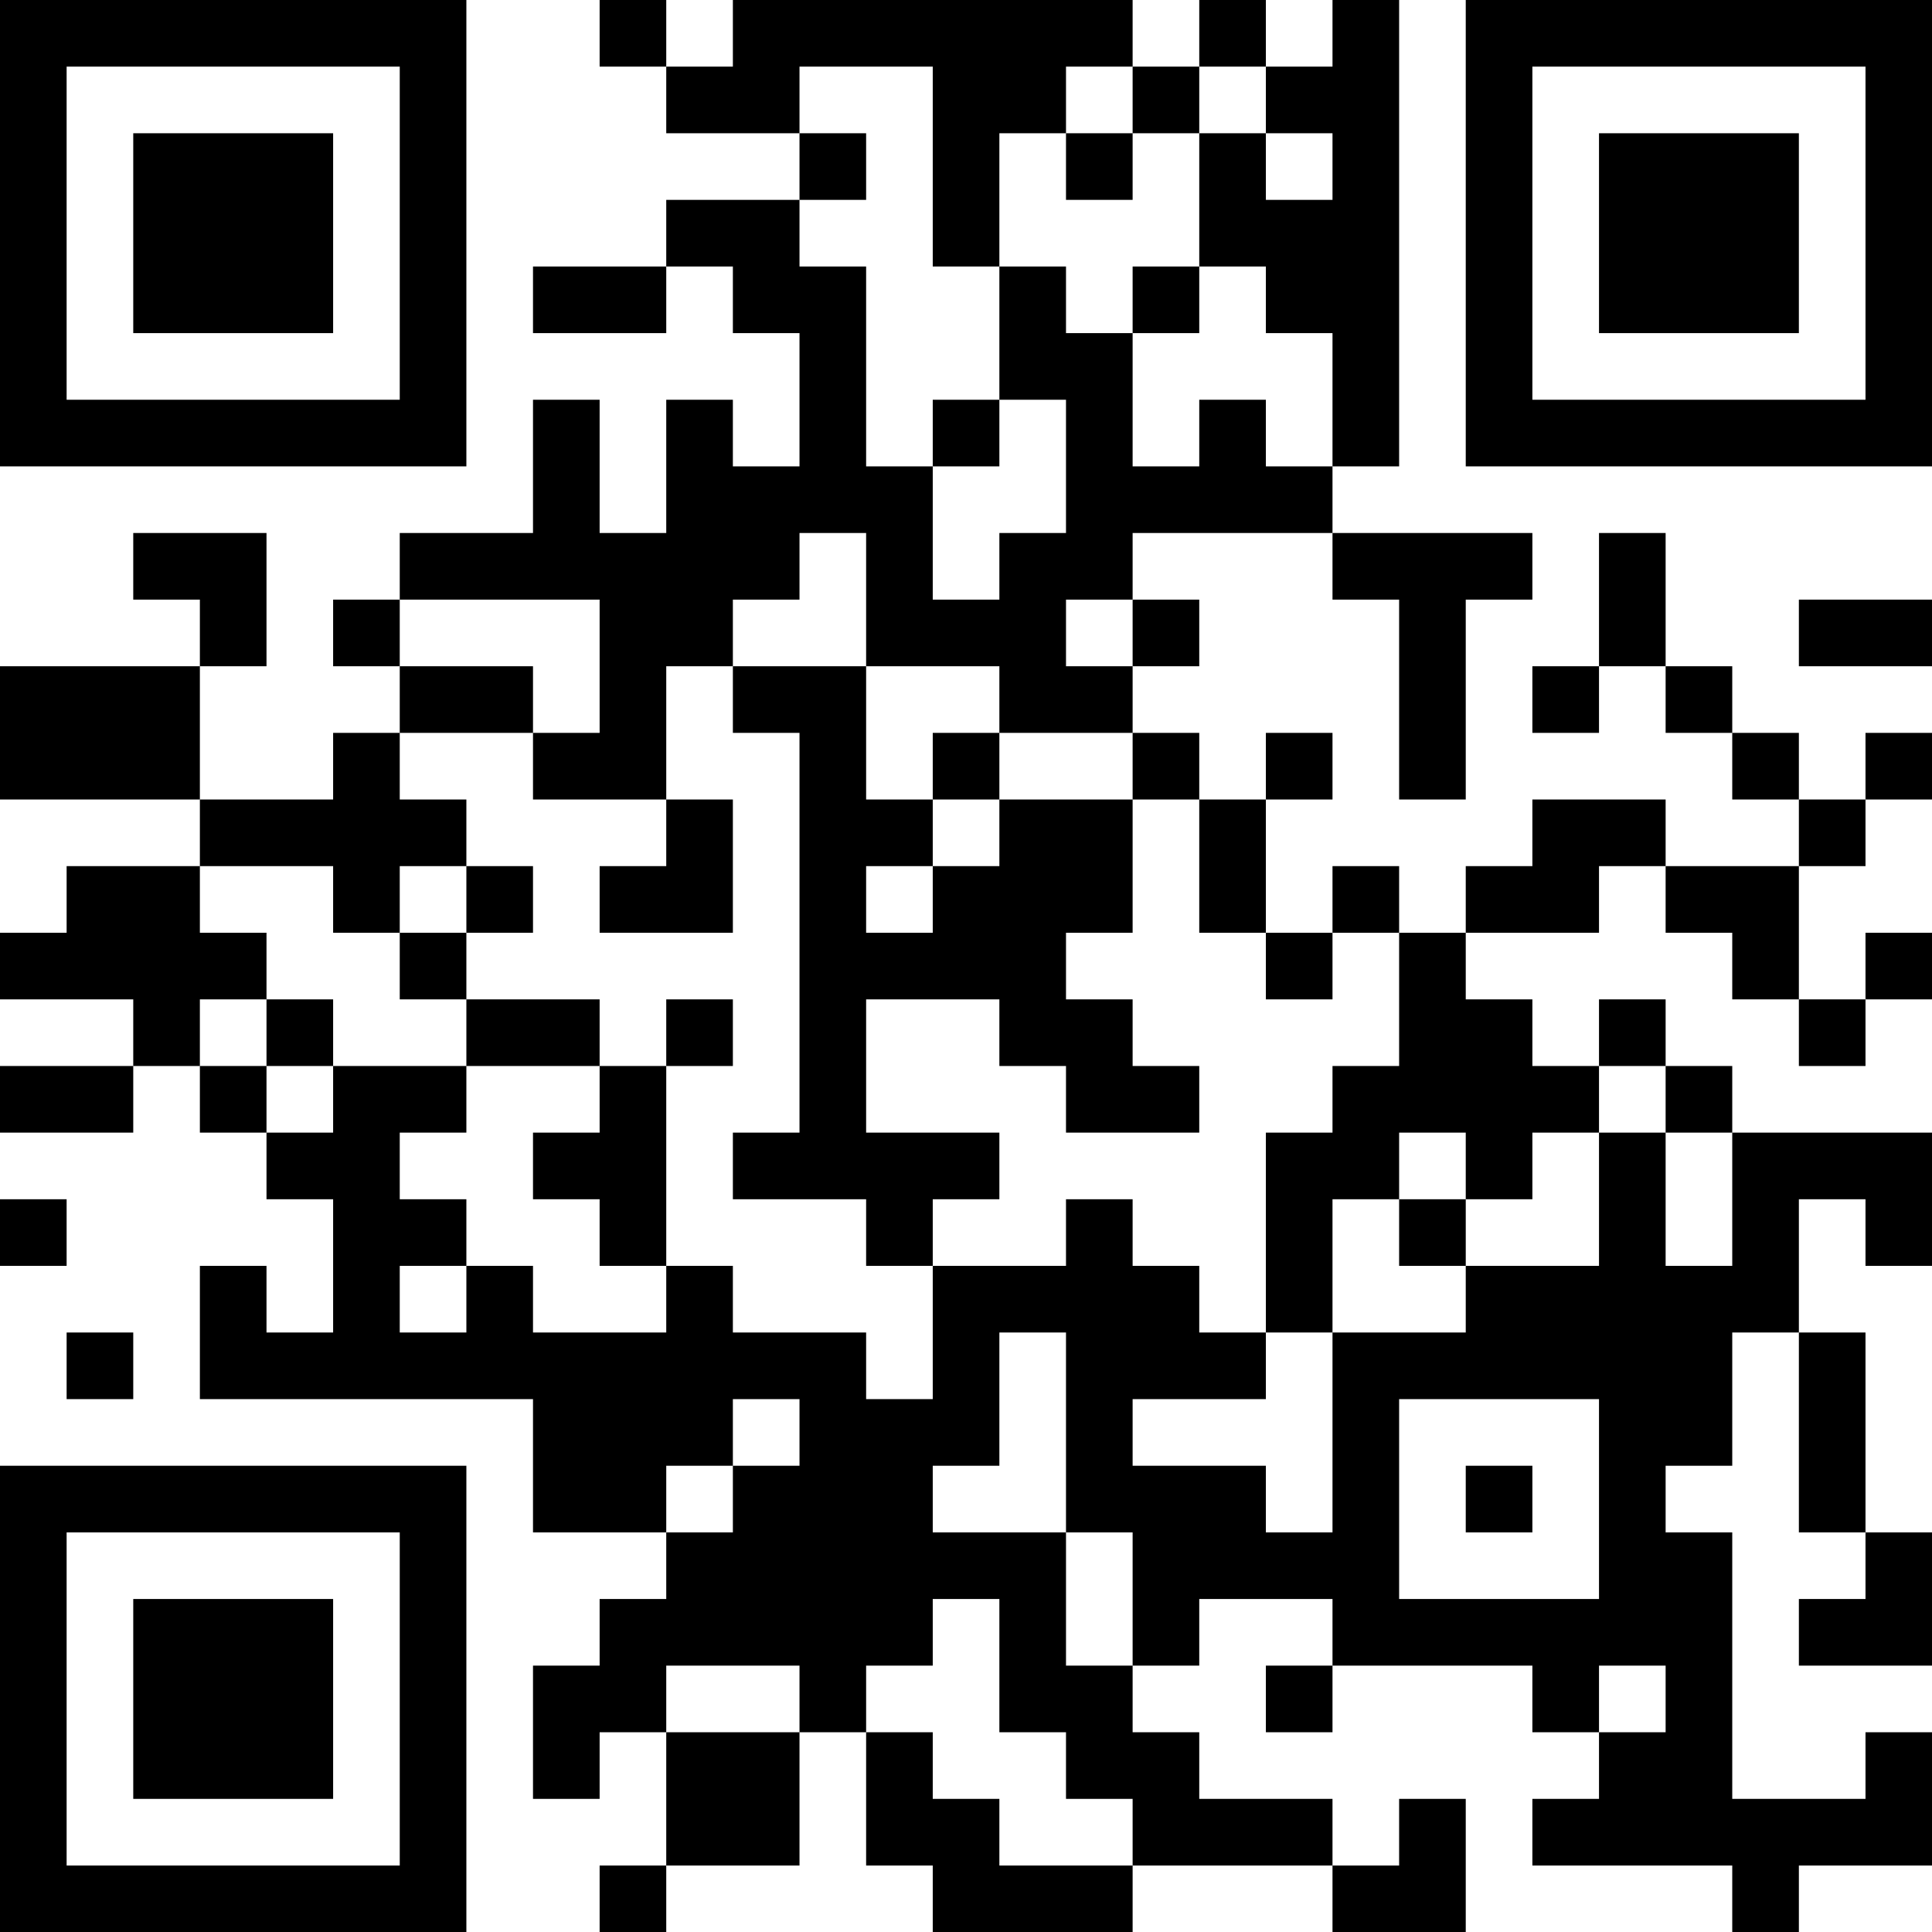 <?xml version="1.0" encoding="UTF-8"?>
<svg xmlns="http://www.w3.org/2000/svg" version="1.1" width="200" height="200" viewBox="0 0 200 200"><rect x="0" y="0" width="200" height="200" fill="#ffffff"/><g transform="scale(6.897)"><g transform="translate(0,0)"><path fill-rule="evenodd" d="M9 0L9 1L10 1L10 2L12 2L12 3L10 3L10 4L8 4L8 5L10 5L10 4L11 4L11 5L12 5L12 7L11 7L11 6L10 6L10 8L9 8L9 6L8 6L8 8L6 8L6 9L5 9L5 10L6 10L6 11L5 11L5 12L3 12L3 10L4 10L4 8L2 8L2 9L3 9L3 10L0 10L0 12L3 12L3 13L1 13L1 14L0 14L0 15L2 15L2 16L0 16L0 17L2 17L2 16L3 16L3 17L4 17L4 18L5 18L5 20L4 20L4 19L3 19L3 21L8 21L8 23L10 23L10 24L9 24L9 25L8 25L8 27L9 27L9 26L10 26L10 28L9 28L9 29L10 29L10 28L12 28L12 26L13 26L13 28L14 28L14 29L17 29L17 28L20 28L20 29L22 29L22 27L21 27L21 28L20 28L20 27L18 27L18 26L17 26L17 25L18 25L18 24L20 24L20 25L19 25L19 26L20 26L20 25L23 25L23 26L24 26L24 27L23 27L23 28L26 28L26 29L27 29L27 28L29 28L29 26L28 26L28 27L26 27L26 23L25 23L25 22L26 22L26 20L27 20L27 23L28 23L28 24L27 24L27 25L29 25L29 23L28 23L28 20L27 20L27 18L28 18L28 19L29 19L29 17L26 17L26 16L25 16L25 15L24 15L24 16L23 16L23 15L22 15L22 14L24 14L24 13L25 13L25 14L26 14L26 15L27 15L27 16L28 16L28 15L29 15L29 14L28 14L28 15L27 15L27 13L28 13L28 12L29 12L29 11L28 11L28 12L27 12L27 11L26 11L26 10L25 10L25 8L24 8L24 10L23 10L23 11L24 11L24 10L25 10L25 11L26 11L26 12L27 12L27 13L25 13L25 12L23 12L23 13L22 13L22 14L21 14L21 13L20 13L20 14L19 14L19 12L20 12L20 11L19 11L19 12L18 12L18 11L17 11L17 10L18 10L18 9L17 9L17 8L20 8L20 9L21 9L21 12L22 12L22 9L23 9L23 8L20 8L20 7L21 7L21 0L20 0L20 1L19 1L19 0L18 0L18 1L17 1L17 0L11 0L11 1L10 1L10 0ZM12 1L12 2L13 2L13 3L12 3L12 4L13 4L13 7L14 7L14 9L15 9L15 8L16 8L16 6L15 6L15 4L16 4L16 5L17 5L17 7L18 7L18 6L19 6L19 7L20 7L20 5L19 5L19 4L18 4L18 2L19 2L19 3L20 3L20 2L19 2L19 1L18 1L18 2L17 2L17 1L16 1L16 2L15 2L15 4L14 4L14 1ZM16 2L16 3L17 3L17 2ZM17 4L17 5L18 5L18 4ZM14 6L14 7L15 7L15 6ZM12 8L12 9L11 9L11 10L10 10L10 12L8 12L8 11L9 11L9 9L6 9L6 10L8 10L8 11L6 11L6 12L7 12L7 13L6 13L6 14L5 14L5 13L3 13L3 14L4 14L4 15L3 15L3 16L4 16L4 17L5 17L5 16L7 16L7 17L6 17L6 18L7 18L7 19L6 19L6 20L7 20L7 19L8 19L8 20L10 20L10 19L11 19L11 20L13 20L13 21L14 21L14 19L16 19L16 18L17 18L17 19L18 19L18 20L19 20L19 21L17 21L17 22L19 22L19 23L20 23L20 20L22 20L22 19L24 19L24 17L25 17L25 19L26 19L26 17L25 17L25 16L24 16L24 17L23 17L23 18L22 18L22 17L21 17L21 18L20 18L20 20L19 20L19 17L20 17L20 16L21 16L21 14L20 14L20 15L19 15L19 14L18 14L18 12L17 12L17 11L15 11L15 10L13 10L13 8ZM16 9L16 10L17 10L17 9ZM27 9L27 10L29 10L29 9ZM11 10L11 11L12 11L12 17L11 17L11 18L13 18L13 19L14 19L14 18L15 18L15 17L13 17L13 15L15 15L15 16L16 16L16 17L18 17L18 16L17 16L17 15L16 15L16 14L17 14L17 12L15 12L15 11L14 11L14 12L13 12L13 10ZM10 12L10 13L9 13L9 14L11 14L11 12ZM14 12L14 13L13 13L13 14L14 14L14 13L15 13L15 12ZM7 13L7 14L6 14L6 15L7 15L7 16L9 16L9 17L8 17L8 18L9 18L9 19L10 19L10 16L11 16L11 15L10 15L10 16L9 16L9 15L7 15L7 14L8 14L8 13ZM4 15L4 16L5 16L5 15ZM0 18L0 19L1 19L1 18ZM21 18L21 19L22 19L22 18ZM1 20L1 21L2 21L2 20ZM15 20L15 22L14 22L14 23L16 23L16 25L17 25L17 23L16 23L16 20ZM11 21L11 22L10 22L10 23L11 23L11 22L12 22L12 21ZM21 21L21 24L24 24L24 21ZM22 22L22 23L23 23L23 22ZM14 24L14 25L13 25L13 26L14 26L14 27L15 27L15 28L17 28L17 27L16 27L16 26L15 26L15 24ZM10 25L10 26L12 26L12 25ZM24 25L24 26L25 26L25 25ZM0 0L0 7L7 7L7 0ZM1 1L1 6L6 6L6 1ZM2 2L2 5L5 5L5 2ZM22 0L22 7L29 7L29 0ZM23 1L23 6L28 6L28 1ZM24 2L24 5L27 5L27 2ZM0 22L0 29L7 29L7 22ZM1 23L1 28L6 28L6 23ZM2 24L2 27L5 27L5 24Z" fill="#000000"/></g></g></svg>
